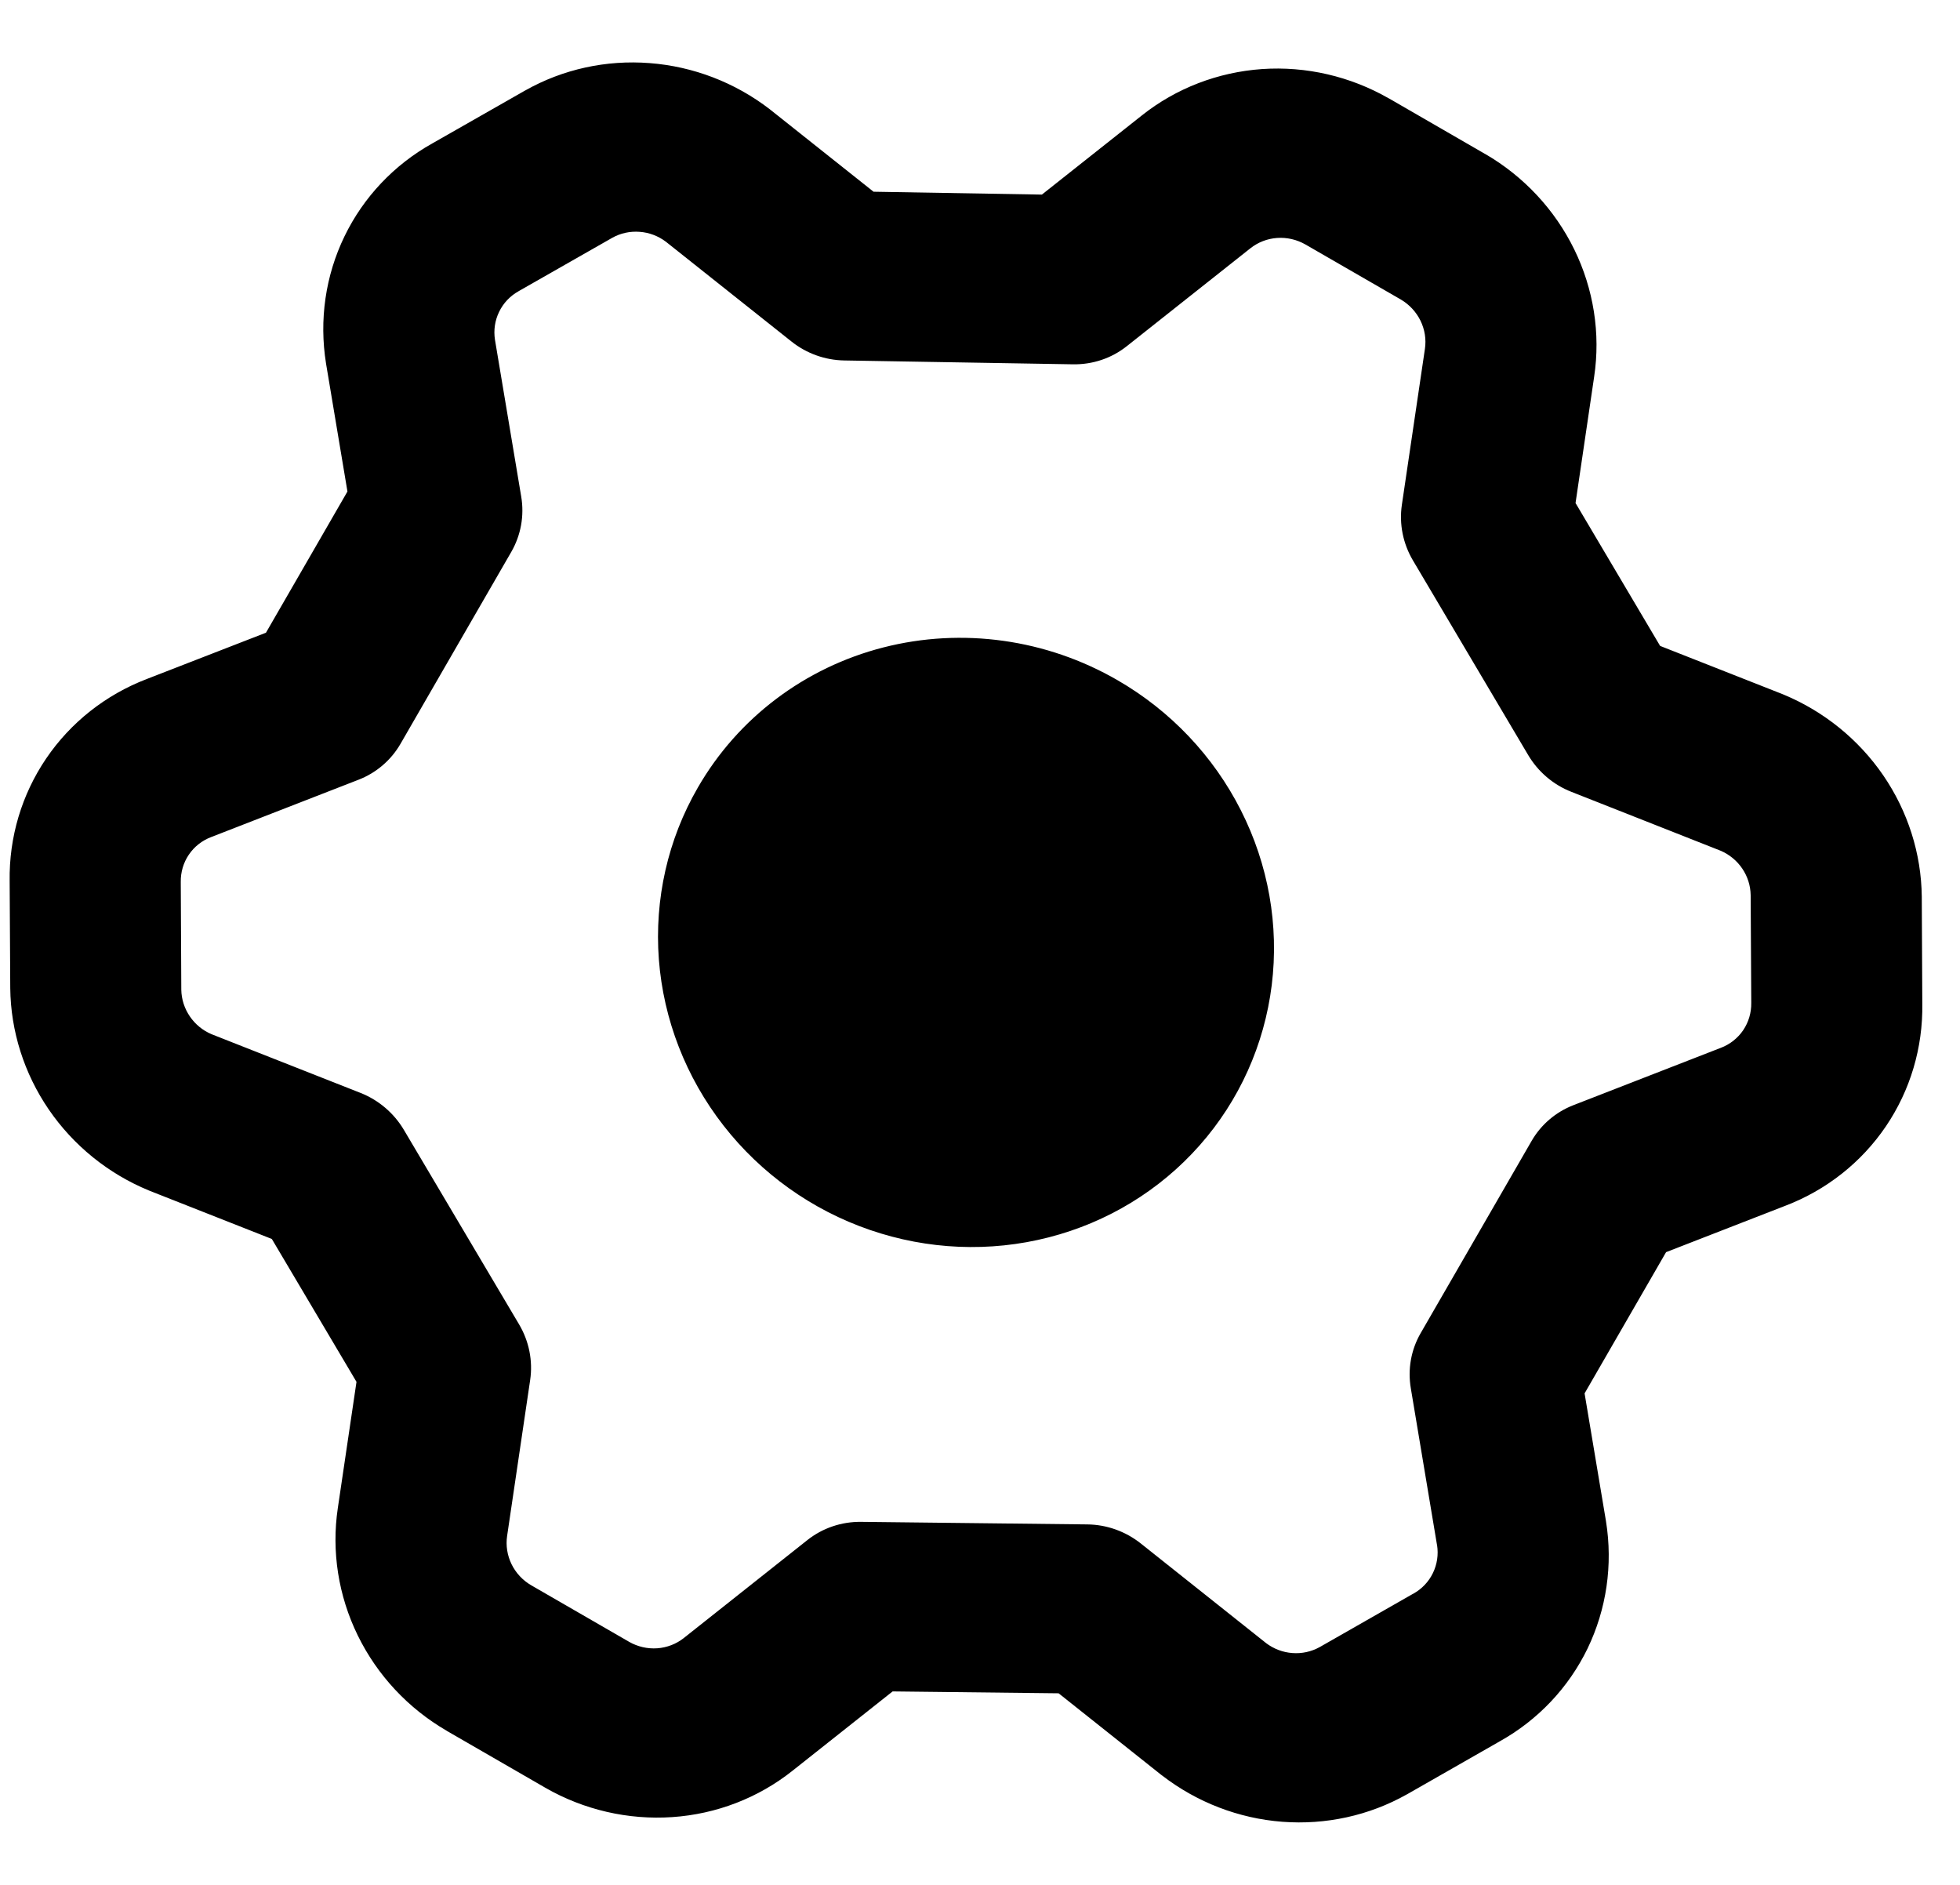 <svg viewBox="0 0 26 25" fill="none" xmlns="http://www.w3.org/2000/svg">
  <path fill-rule="evenodd" clip-rule="evenodd" d="M18.428 1.307L18.425 1.306C17.913 1.012 17.326 0.876 16.741 0.916C16.156 0.957 15.6 1.171 15.147 1.531L13.821 2.581L11.588 2.543L10.225 1.46L10.21 1.448C9.75 1.094 9.196 0.881 8.618 0.837C8.041 0.792 7.467 0.918 6.969 1.199L6.963 1.202L5.735 1.902C5.228 2.185 4.822 2.614 4.57 3.134C4.317 3.656 4.232 4.244 4.325 4.822L4.326 4.828L4.609 6.519L3.528 8.392L1.947 9.006C1.402 9.215 0.937 9.582 0.612 10.061C0.288 10.539 0.119 11.105 0.128 11.686L0.136 13.099L0.136 13.106C0.142 13.677 0.32 14.238 0.647 14.716C0.974 15.193 1.435 15.567 1.973 15.789L1.99 15.796L3.606 16.433L4.729 18.328L4.481 20.004C4.396 20.576 4.488 21.165 4.746 21.692C5.004 22.219 5.415 22.66 5.926 22.956L5.928 22.958L7.231 23.71L7.234 23.712C7.747 24.006 8.334 24.141 8.919 24.101C9.504 24.061 10.059 23.847 10.513 23.486L11.841 22.434L14.043 22.459L15.403 23.54L15.418 23.551C15.879 23.906 16.433 24.119 17.01 24.163C17.588 24.207 18.162 24.081 18.66 23.801L18.666 23.798L19.893 23.097C20.401 22.814 20.807 22.385 21.059 21.866C21.311 21.344 21.397 20.755 21.304 20.178L21.303 20.171L21.02 18.481L22.101 16.608L23.682 15.993C24.227 15.785 24.692 15.418 25.017 14.939C25.341 14.461 25.509 13.895 25.5 13.314L25.493 11.9L25.493 11.894C25.487 11.322 25.309 10.762 24.982 10.284C24.655 9.807 24.193 9.433 23.656 9.211L23.639 9.204L22.022 8.567L20.9 6.672L21.147 4.996C21.233 4.423 21.14 3.834 20.883 3.308C20.625 2.781 20.214 2.34 19.703 2.043L19.7 2.042L18.428 1.307ZM17.314 3.241L18.583 3.973C18.695 4.039 18.786 4.137 18.843 4.253C18.9 4.37 18.921 4.5 18.902 4.627L18.596 6.697C18.559 6.95 18.611 7.21 18.743 7.433L20.272 10.015C20.403 10.236 20.605 10.409 20.846 10.503L22.823 11.283C22.939 11.332 23.039 11.414 23.11 11.518C23.182 11.623 23.221 11.746 23.223 11.872L23.223 11.874L23.231 13.288L23.231 13.302C23.233 13.431 23.196 13.557 23.124 13.664C23.052 13.77 22.948 13.852 22.827 13.898L22.819 13.901L20.873 14.658C20.638 14.749 20.442 14.916 20.317 15.133L18.846 17.681C18.718 17.902 18.672 18.16 18.715 18.414L19.062 20.49L19.063 20.492C19.083 20.619 19.064 20.749 19.008 20.864C18.952 20.98 18.861 21.075 18.748 21.138L18.736 21.144L17.508 21.845L17.506 21.846C17.396 21.907 17.27 21.935 17.143 21.925C17.017 21.916 16.897 21.87 16.796 21.794L15.132 20.471C14.93 20.311 14.679 20.221 14.422 20.219L11.422 20.185C11.163 20.182 10.912 20.267 10.711 20.426L9.072 21.725C8.972 21.805 8.847 21.853 8.718 21.862C8.588 21.871 8.459 21.841 8.345 21.776L7.046 21.026C6.933 20.96 6.843 20.863 6.786 20.747C6.729 20.63 6.708 20.499 6.727 20.372L7.033 18.302C7.07 18.049 7.018 17.789 6.886 17.566L5.357 14.985C5.226 14.764 5.023 14.591 4.783 14.496L2.806 13.717C2.69 13.668 2.59 13.586 2.519 13.482C2.447 13.377 2.407 13.254 2.405 13.127L2.405 13.125L2.398 11.711L2.398 11.698C2.396 11.568 2.433 11.442 2.505 11.336C2.577 11.229 2.681 11.148 2.802 11.102L2.81 11.099L4.756 10.342C4.991 10.251 5.187 10.083 5.312 9.867L6.783 7.319C6.91 7.098 6.957 6.839 6.914 6.586L6.566 4.507C6.546 4.38 6.565 4.251 6.621 4.136C6.677 4.02 6.767 3.925 6.88 3.862L6.892 3.855L8.122 3.154C8.232 3.092 8.359 3.065 8.486 3.075C8.612 3.084 8.732 3.13 8.833 3.206L10.497 4.528C10.697 4.688 10.945 4.777 11.2 4.781L14.231 4.832C14.493 4.837 14.746 4.752 14.948 4.591L16.587 3.293C16.688 3.213 16.812 3.165 16.942 3.156C17.071 3.147 17.201 3.177 17.314 3.241ZM9.257 10.446C8.859 11.134 8.68 11.927 8.74 12.725C8.801 13.523 9.099 14.289 9.597 14.928C10.095 15.567 10.771 16.049 11.539 16.313C12.306 16.577 13.131 16.612 13.91 16.412C14.688 16.213 15.385 15.789 15.912 15.193C16.439 14.598 16.772 13.857 16.87 13.066C16.968 12.275 16.826 11.468 16.461 10.748C16.097 10.028 15.527 9.427 14.823 9.021C13.88 8.476 12.763 8.32 11.719 8.587C10.675 8.854 9.789 9.523 9.257 10.446Z" fill="black"/>
</svg>
